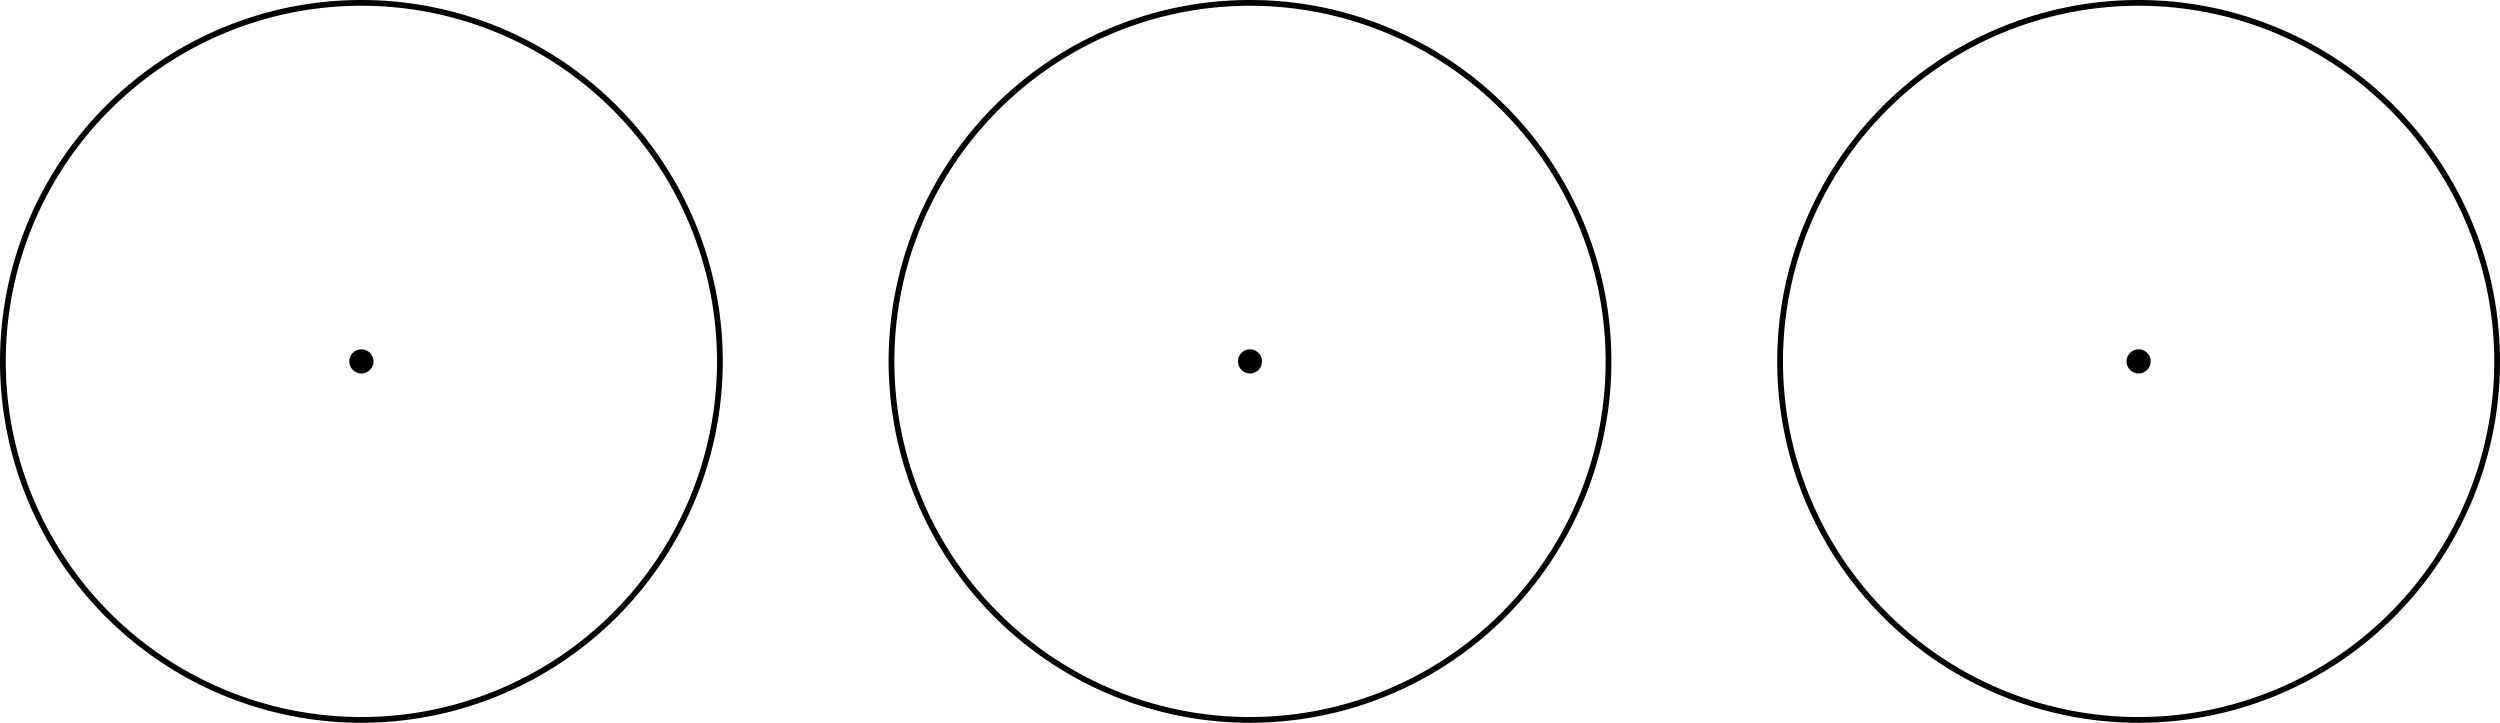 <?xml version="1.0" encoding="UTF-8" standalone="no"?>
<!-- Created with Inkscape (http://www.inkscape.org/) -->

<svg
   xmlns:dc="http://purl.org/dc/elements/1.1/"
   xmlns:cc="http://creativecommons.org/ns#"
   xmlns:rdf="http://www.w3.org/1999/02/22-rdf-syntax-ns#"
   xmlns:svg="http://www.w3.org/2000/svg"
   xmlns="http://www.w3.org/2000/svg"
   xmlns:sodipodi="http://sodipodi.sourceforge.net/DTD/sodipodi-0.dtd"
   xmlns:inkscape="http://www.inkscape.org/namespaces/inkscape"
   width="207.533mm"
   height="60mm"
   viewBox="0 0 207.533 60"
   version="1.1"
   id="svg8"
   inkscape:version="0.92.2 5c3e80d, 2017-08-06"
   sodipodi:docname="SupportPulleys-C.svg">
  <defs
     id="defs2" />
  <sodipodi:namedview
     id="base"
     pagecolor="#ffffff"
     bordercolor="#666666"
     borderopacity="1.0"
     inkscape:pageopacity="0.0"
     inkscape:pageshadow="2"
     inkscape:zoom="0.49497475"
     inkscape:cx="204.19462"
     inkscape:cy="-176.1291"
     inkscape:document-units="mm"
     inkscape:current-layer="layer1"
     showgrid="false"
     showguides="true"
     inkscape:guide-bbox="true"
     inkscape:window-width="1280"
     inkscape:window-height="756"
     inkscape:window-x="2"
     inkscape:window-y="0"
     inkscape:window-maximized="0"
     fit-margin-top="0"
     fit-margin-left="0"
     fit-margin-right="0"
     fit-margin-bottom="0" />
  <g
     inkscape:label="Layer 1"
     inkscape:groupmode="layer"
     id="layer1"
     transform="translate(-2.205,-4.437)">
    <path
       style="fill:none;fill-opacity:1;stroke:#000000;stroke-width:0.478;stroke-miterlimit:4;stroke-dasharray:none;stroke-dashoffset:0;stroke-opacity:1"
       d="M 61.966,34.437 A 29.761,29.761 0 0 1 32.205,64.198 29.761,29.761 0 0 1 2.445,34.437 29.761,29.761 0 0 1 32.205,4.676 29.761,29.761 0 0 1 61.966,34.437 Z"
       id="circle5221"
       inkscape:connector-curvature="0" />
    <path
       style="fill:#000000;fill-opacity:1;stroke:#000000;stroke-width:0.016;stroke-miterlimit:4;stroke-dasharray:none;stroke-dashoffset:0;stroke-opacity:1"
       d="m 33.197,34.437 a 0.992,0.992 0 0 1 -0.992,0.992 0.992,0.992 0 0 1 -0.992,-0.992 0.992,0.992 0 0 1 0.992,-0.992 0.992,0.992 0 0 1 0.992,0.992 z"
       id="circle5223"
       inkscape:connector-curvature="0" />
    <path
       style="fill:none;fill-opacity:1;stroke:#000000;stroke-width:0.478;stroke-miterlimit:4;stroke-dasharray:none;stroke-dashoffset:0;stroke-opacity:1"
       d="M 135.733,34.437 A 29.761,29.761 0 0 1 105.972,64.198 29.761,29.761 0 0 1 76.211,34.437 29.761,29.761 0 0 1 105.972,4.676 29.761,29.761 0 0 1 135.733,34.437 Z"
       id="circle5229"
       inkscape:connector-curvature="0" />
    <path
       style="fill:#000000;fill-opacity:1;stroke:#000000;stroke-width:0.016;stroke-miterlimit:4;stroke-dasharray:none;stroke-dashoffset:0;stroke-opacity:1"
       d="m 106.964,34.437 a 0.992,0.992 0 0 1 -0.992,0.992 0.992,0.992 0 0 1 -0.992,-0.992 0.992,0.992 0 0 1 0.992,-0.992 0.992,0.992 0 0 1 0.992,0.992 z"
       id="circle5231"
       inkscape:connector-curvature="0" />
    <path
       style="fill:none;fill-opacity:1;stroke:#000000;stroke-width:0.478;stroke-miterlimit:4;stroke-dasharray:none;stroke-dashoffset:0;stroke-opacity:1"
       d="m 209.499,34.437 a 29.761,29.761 0 0 1 -29.761,29.761 29.761,29.761 0 0 1 -29.761,-29.761 29.761,29.761 0 0 1 29.761,-29.761 29.761,29.761 0 0 1 29.761,29.761 z"
       id="circle5235"
       inkscape:connector-curvature="0" />
    <path
       style="fill:#000000;fill-opacity:1;stroke:#000000;stroke-width:0.016;stroke-miterlimit:4;stroke-dasharray:none;stroke-dashoffset:0;stroke-opacity:1"
       d="m 180.73,34.437 a 0.992,0.992 0 0 1 -0.992,0.992 0.992,0.992 0 0 1 -0.992,-0.992 0.992,0.992 0 0 1 0.992,-0.992 0.992,0.992 0 0 1 0.992,0.992 z"
       id="circle5237"
       inkscape:connector-curvature="0" />
  </g>
</svg>
